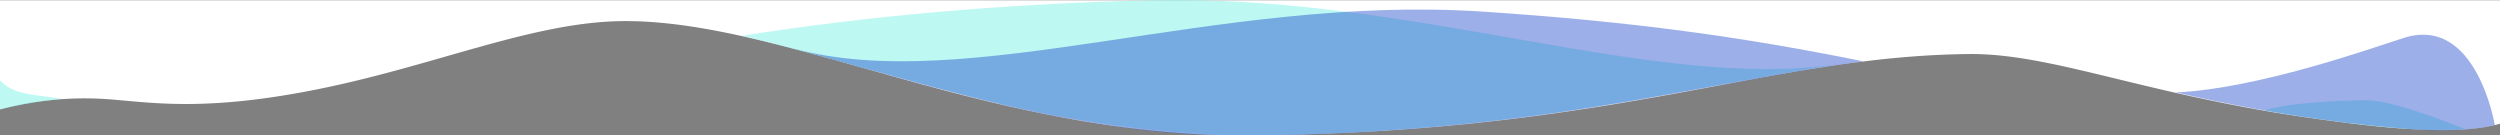 <svg id="Слой_1" data-name="Слой 1" xmlns="http://www.w3.org/2000/svg" viewBox="0 0 1920 104"><rect x="0" y="0" width="1920" height="104" fill="#808080" stroke="none"/><defs><style>.cls-1{fill:#fff;}.cls-2{fill:#7ef2e7;opacity:0.5;}.cls-3{fill:#0a38c9;opacity:0.4;}</style></defs><title>turquoise_blue_waves2</title><path class="cls-1" d="M1920,.21H0V84a253.17,253.17,0,0,1,80-8c33.46,2.09,75,11,168.26-8.34,89.6-18.56,163.48-51.46,232-51.46C606,16.23,763.09,106,963,104c279.13-2.83,394-60.85,549-62.5,64-.68,134.9,31.18,265,49.5,60.56,8.53,112,13,143,4Z"/><path class="cls-2" d="M0,84V61.73C11,73,23,72,48,76c-9.08.86-18.78,2.14-29,4C12.36,81.22,6,82.57,0,84Z"/><path class="cls-2" d="M569.85,27.46C635,43.11,705.18,65.25,778,82,843,97,915,104.58,963,104c78-1,153-6,235-18,82.84-12.09,149-26.94,216-36.91C1268.36,70.78,1089.05-4.5,884,.21,768.74,2.86,663.43,12.72,569.85,27.46Z"/><path class="cls-3" d="M1431,47.1c-16.5,2.46-28.22,3.7-58,9C1283,72,1273.19,74.6,1220,83c-82,13-142.71,16.52-166,18-34.27,2.12-61,3-97,3-45.42,0-75-2-137-13C757,79.85,673.84,55,609,37.13,743,74,934.35-4.67,1139,8.93,1254,16.57,1338.15,28.32,1431,47.1Z"/><path class="cls-2" d="M1739,85c12,2,74,12,110,14,28,1.55,44.75.3,44.75.3S1839.49,77,1818,77C1799,77,1754,79,1739,85Z"/><path class="cls-3" d="M1671,71C1759,91,1814,96,1849,99c43.94,3.76,67-3,67-3s-14-84.8-70-66.84C1819.67,37.59,1734,68.05,1671,71Z"/></svg>